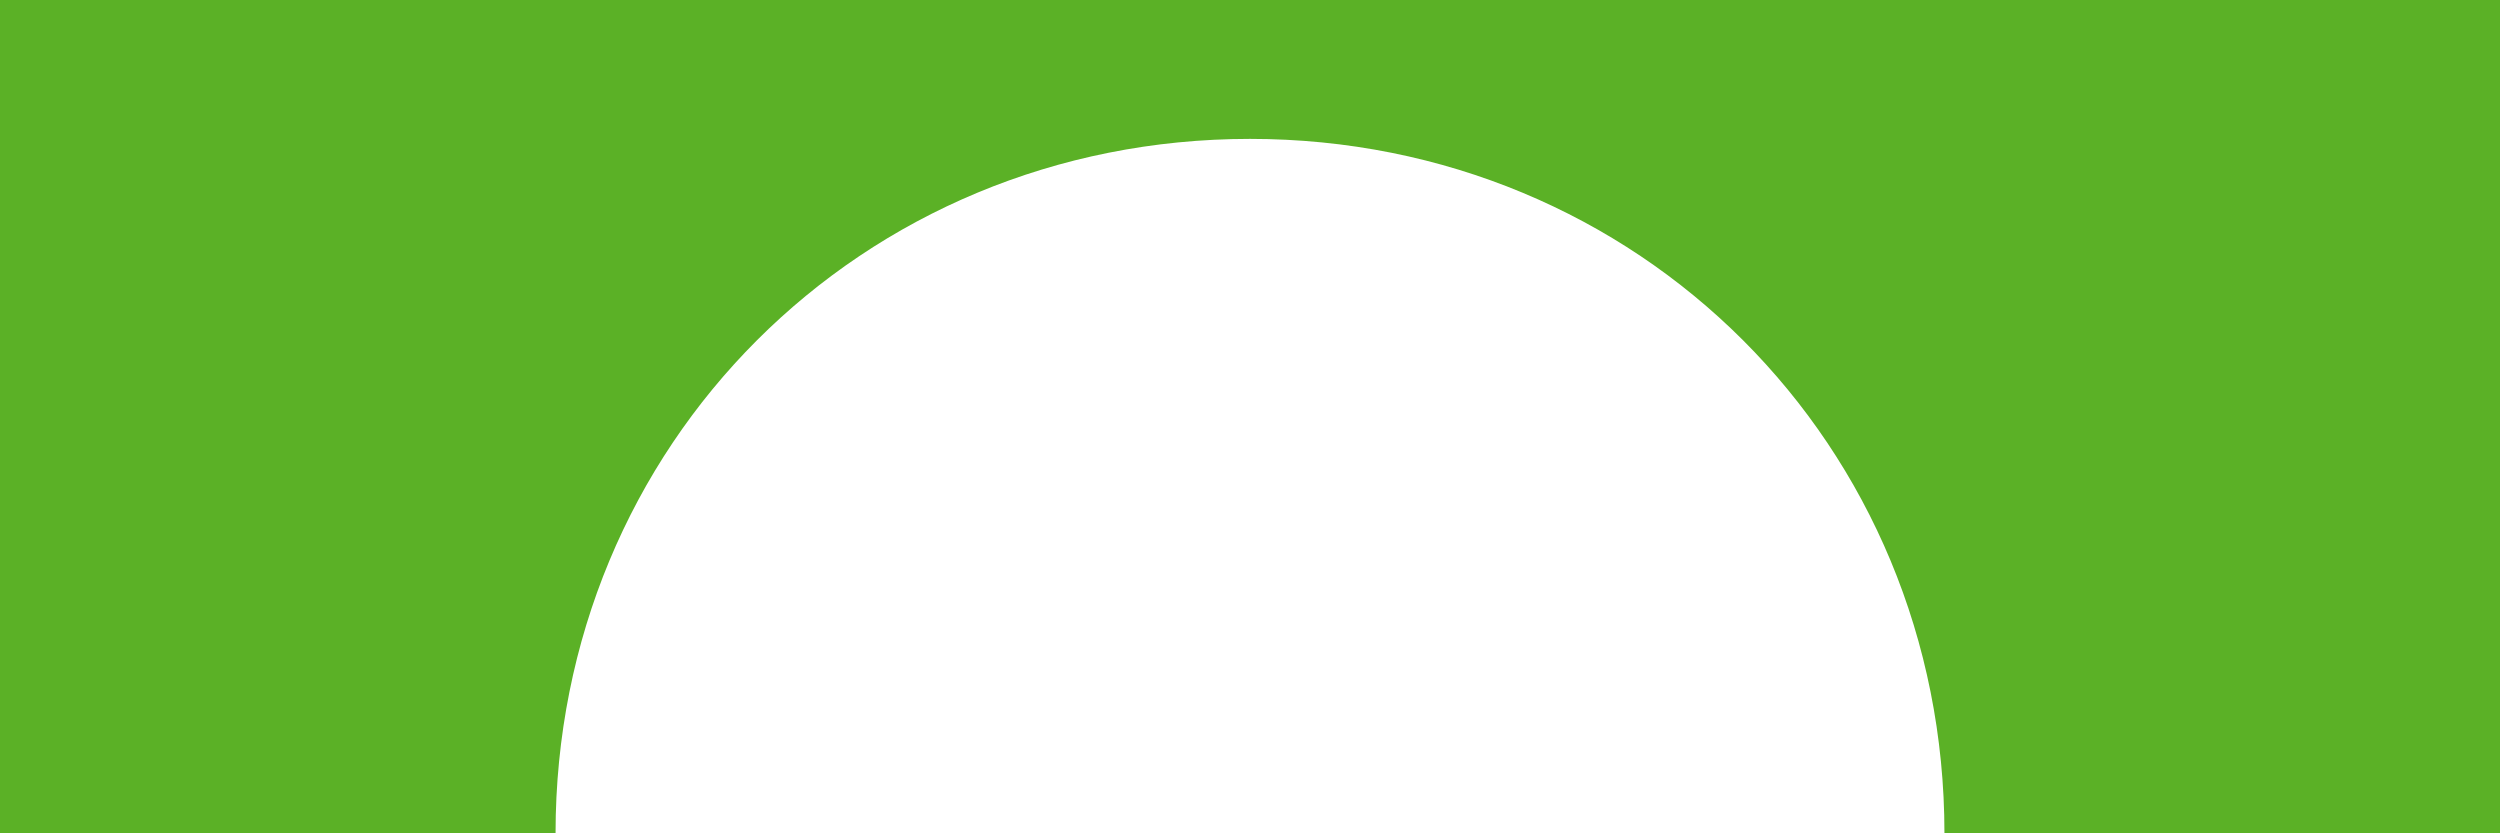 <?xml version="1.0" encoding="utf-8"?>
<!DOCTYPE svg PUBLIC "-//W3C//DTD SVG 1.1//EN" "http://www.w3.org/Graphics/SVG/1.1/DTD/svg11.dtd">
<svg version="1.1" id="Layer_1" xmlns="http://www.w3.org/2000/svg" xmlns:xlink="http://www.w3.org/1999/xlink" x="0px" y="0px"
     viewBox="0 0 9 3" enable-background="new 0 0 9 3" xml:space="preserve">
    <path fill="#5BB126" d="M0,0v3h2c0-1.4,1.1-2.5,2.5-2.5S7,1.6,7,3h2V0H0z"/>
</svg>
